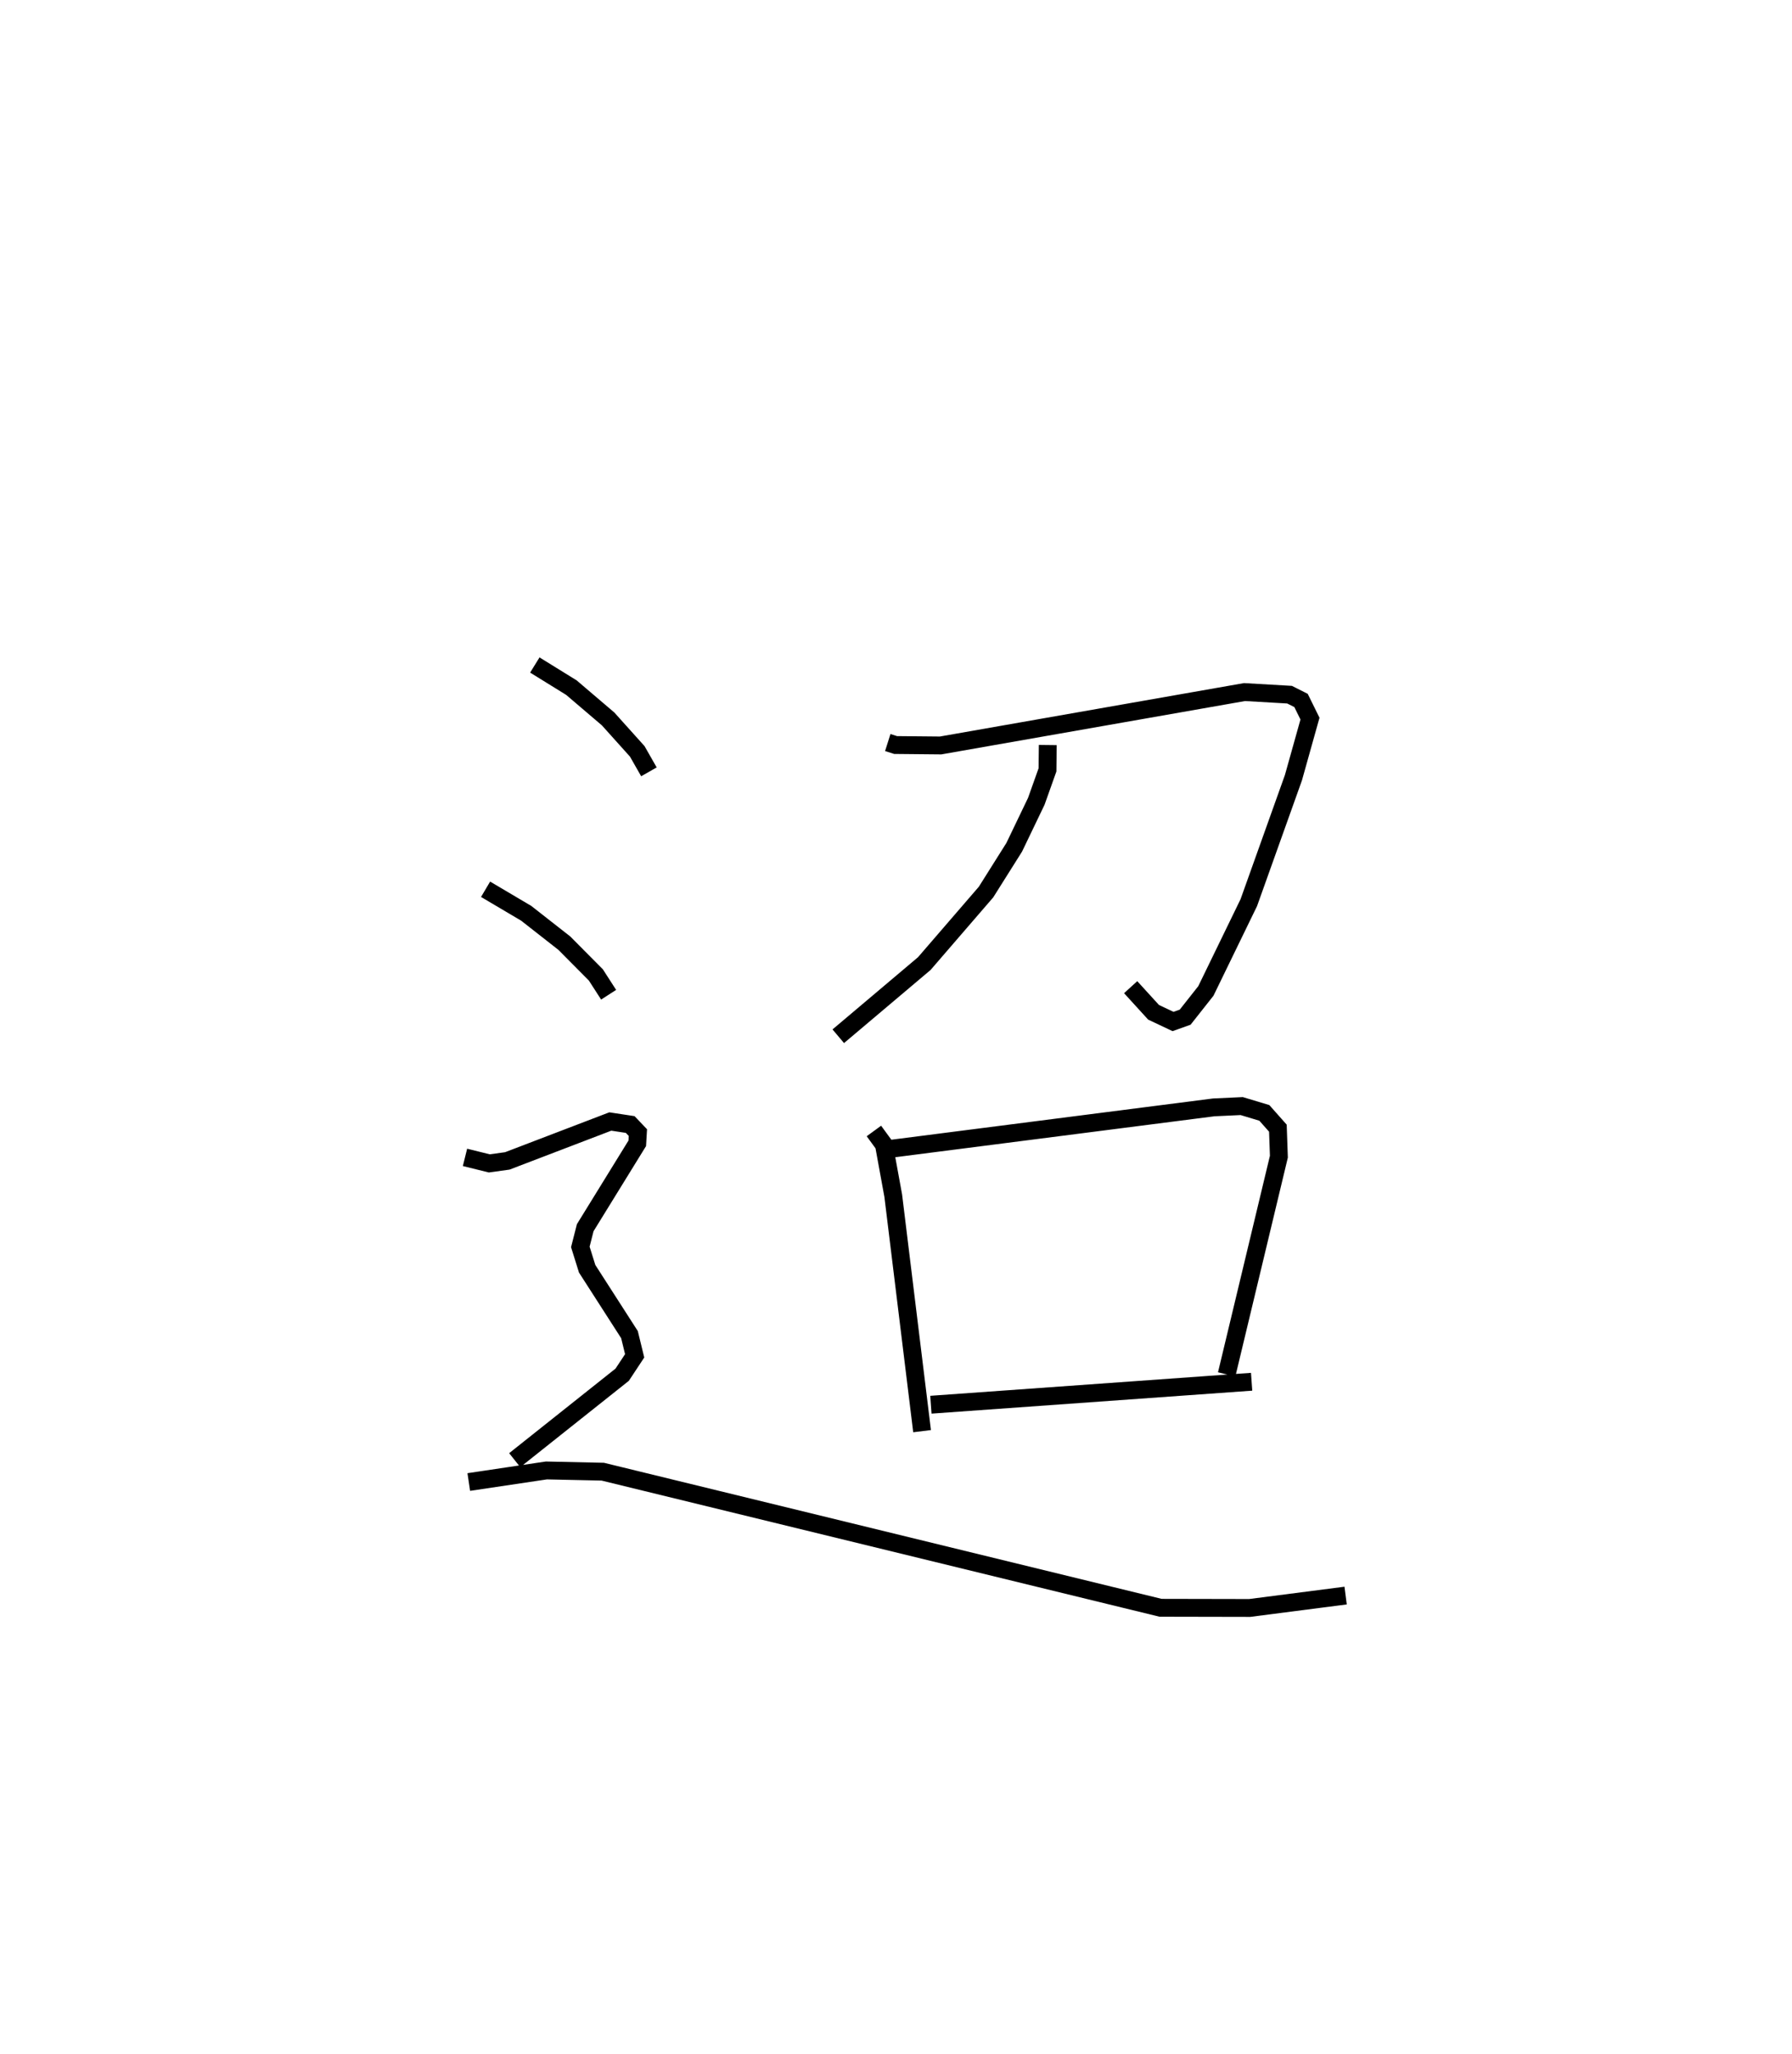 <?xml version="1.0" encoding="utf-8" ?>
<svg baseProfile="full" height="115.044" version="1.1" width="100.37" xmlns="http://www.w3.org/2000/svg" xmlns:ev="http://www.w3.org/2001/xml-events" xmlns:xlink="http://www.w3.org/1999/xlink"><defs /><rect fill="white" height="115.044" width="100.37" x="0" y="0" /><path d="M25,25 m0.0,0.0 m24.724,16.583 l0.439,0.139 2.52,0.024 l17.023,-2.99 2.522,0.146 l0.643,0.324 0.501,1.017 l-0.927,3.308 -2.5,6.998 l-2.403,4.943 -1.16,1.469 l-0.68,0.243 -1.091,-0.516 l-1.282,-1.406 m-4.643,-13.56 l-0.016,1.391 -0.627,1.761 l-1.237,2.575 -1.578,2.506 l-3.459,4.007 -4.817,4.068 m1.996,5.305 l0.561,0.768 0.522,2.855 l1.615,13.187 m-1.952,-15.787 l18.29,-2.345 1.564,-0.073 l1.268,0.382 0.759,0.856 l0.056,1.595 -2.924,12.192 m-16.567,1.699 l17.964,-1.286 m-40.148,-40.138 l2.049,1.267 2.057,1.754 l1.631,1.815 0.654,1.147 m-9.149,6.576 l2.275,1.345 2.137,1.674 l1.766,1.779 0.714,1.108 m-8.045,9.108 l1.362,0.337 1.01,-0.14 l5.767,-2.206 1.114,0.169 l0.431,0.452 -0.035,0.6 l-2.915,4.726 -0.274,1.076 l0.382,1.223 2.371,3.689 l0.29,1.187 -0.699,1.058 l-6.019,4.785 m-2.573,1.224 l4.345,-0.648 3.159,0.069 l31.243,7.622 4.988,0.01 l5.377,-0.694 " fill="none" stroke="black" stroke-width="1" /></svg>